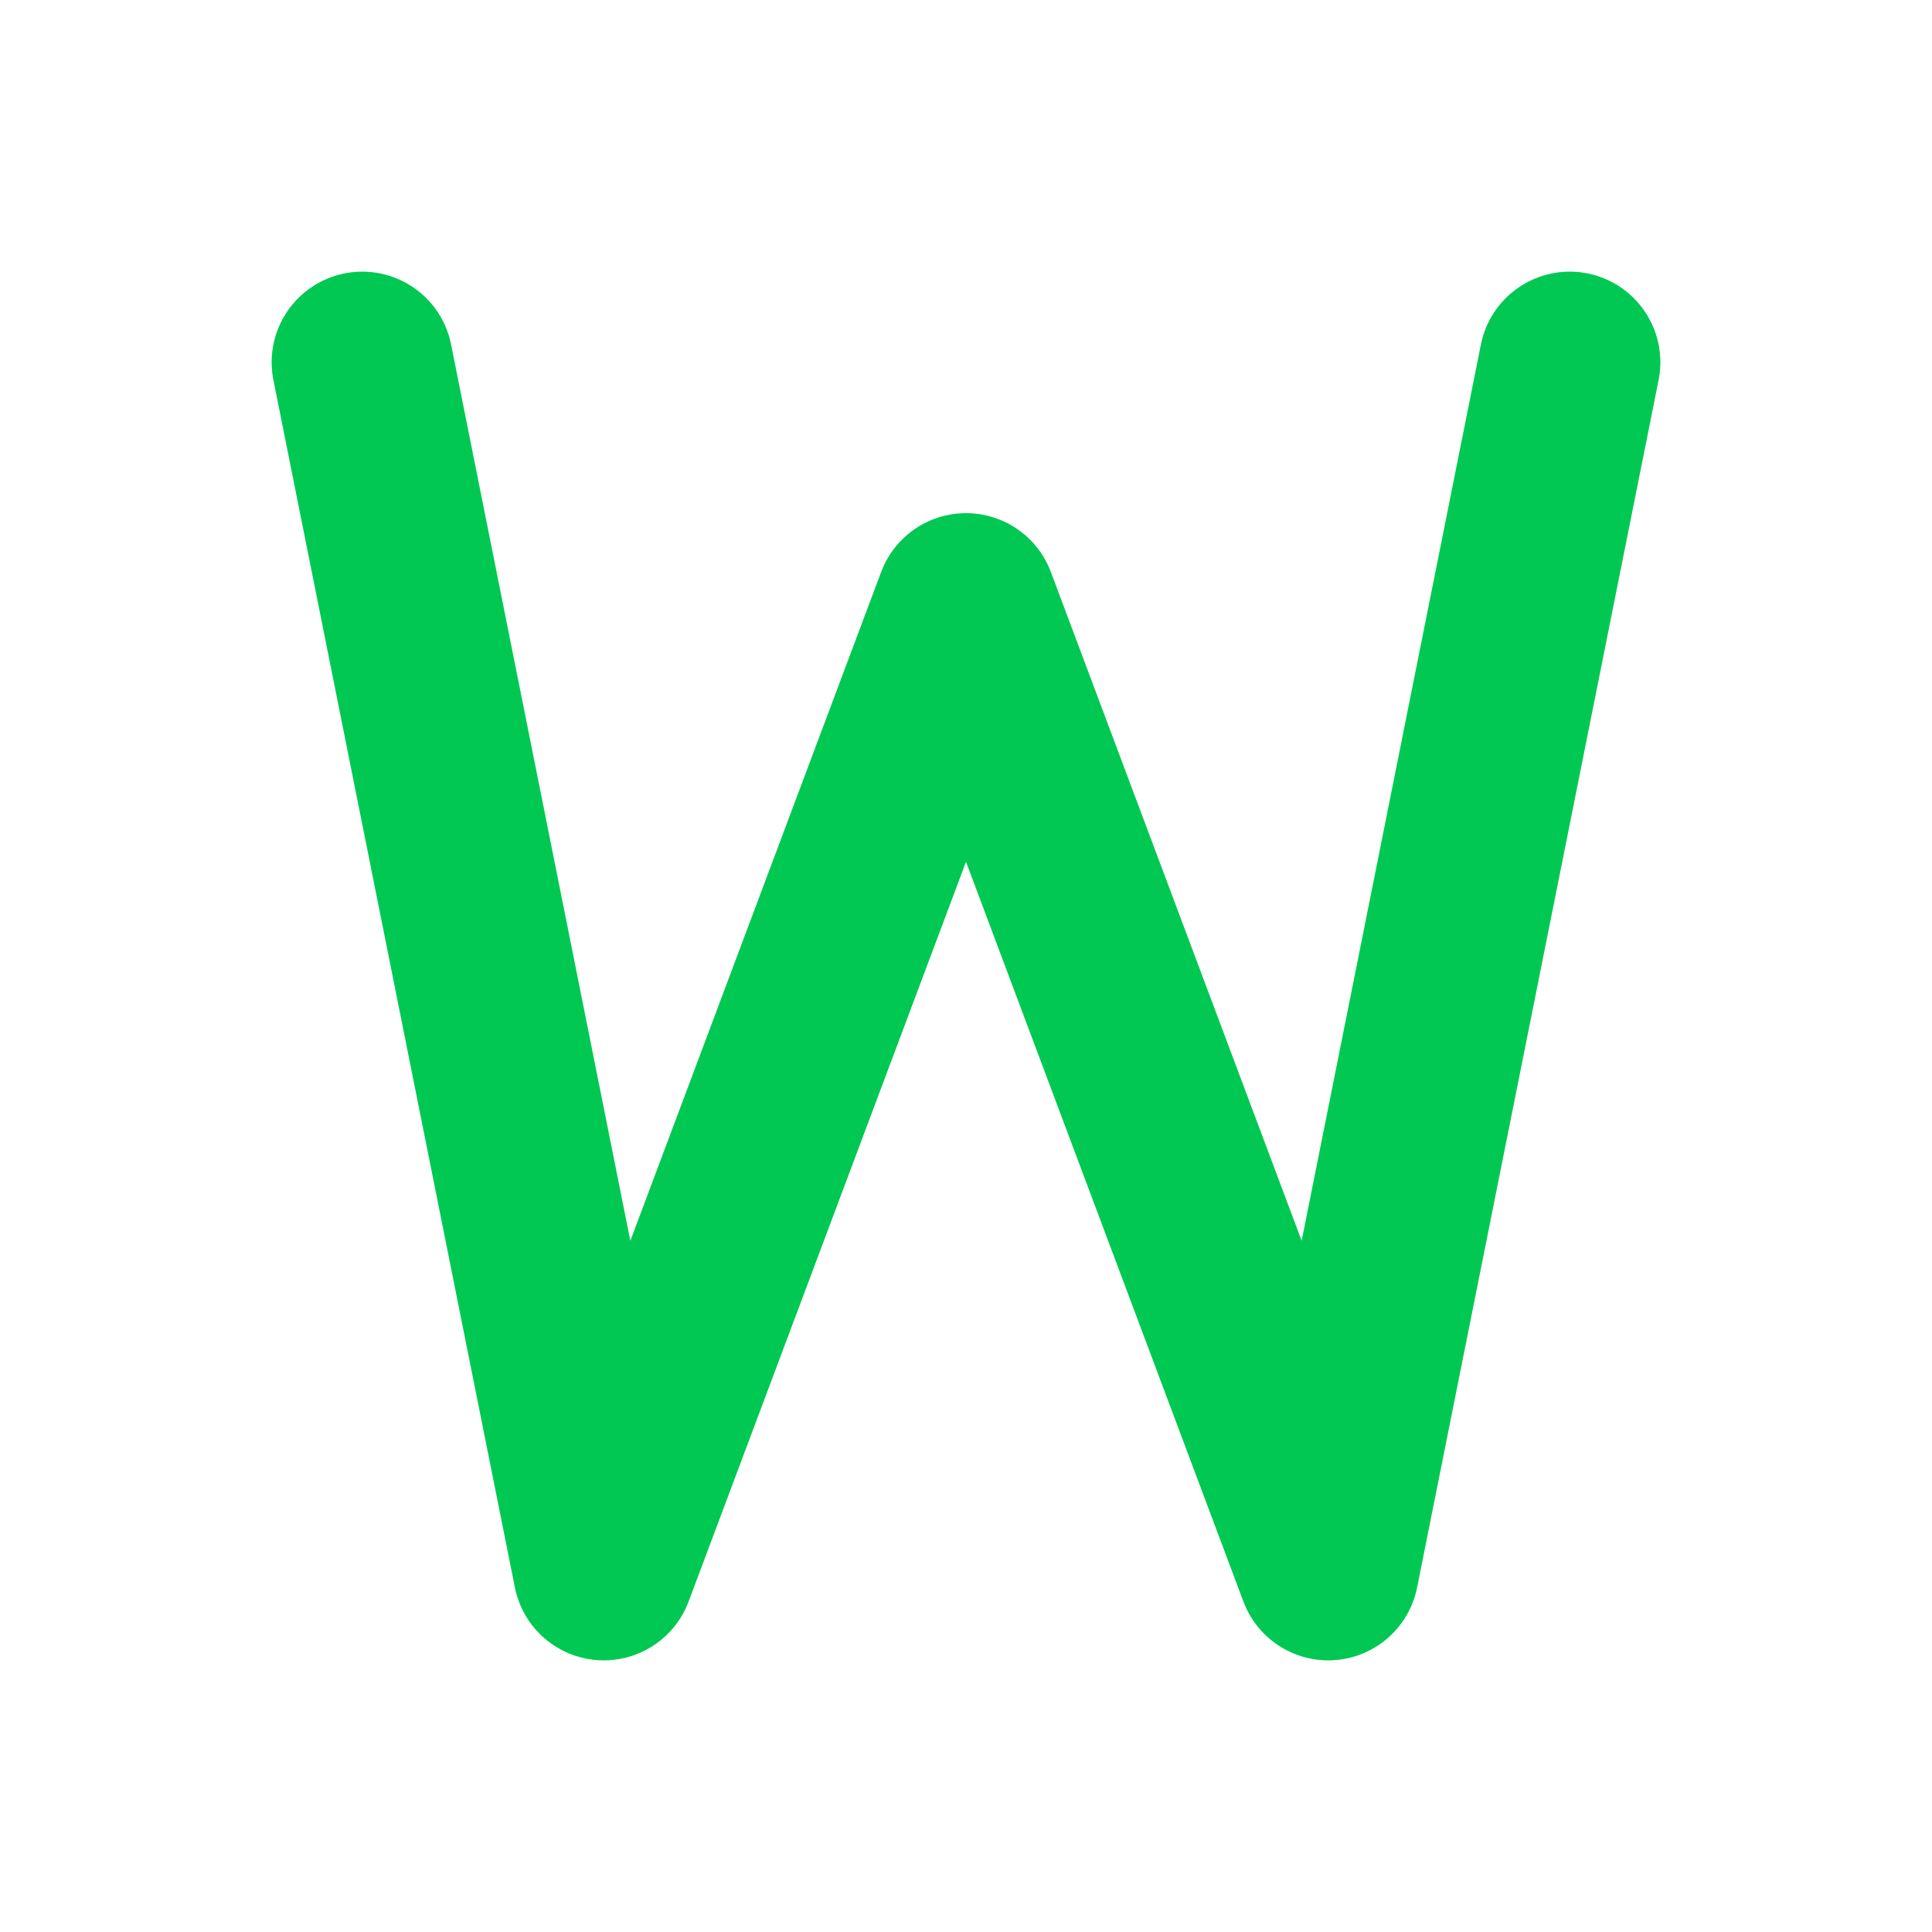 <?xml version="1.0" encoding="UTF-8"?>
<svg width="32" height="32" viewBox="0 0 32 32" fill="none" xmlns="http://www.w3.org/2000/svg">
    <path d="M6 6L10 26L16 10L22 26L26 6" stroke="#00C853" stroke-width="3" stroke-linecap="round" stroke-linejoin="round"/>
    <path d="M6 6L10 26L16 10L22 26L26 6" stroke="#00C853" stroke-width="3" stroke-linecap="round" stroke-linejoin="round" stroke-opacity="0.3"/>
</svg> 